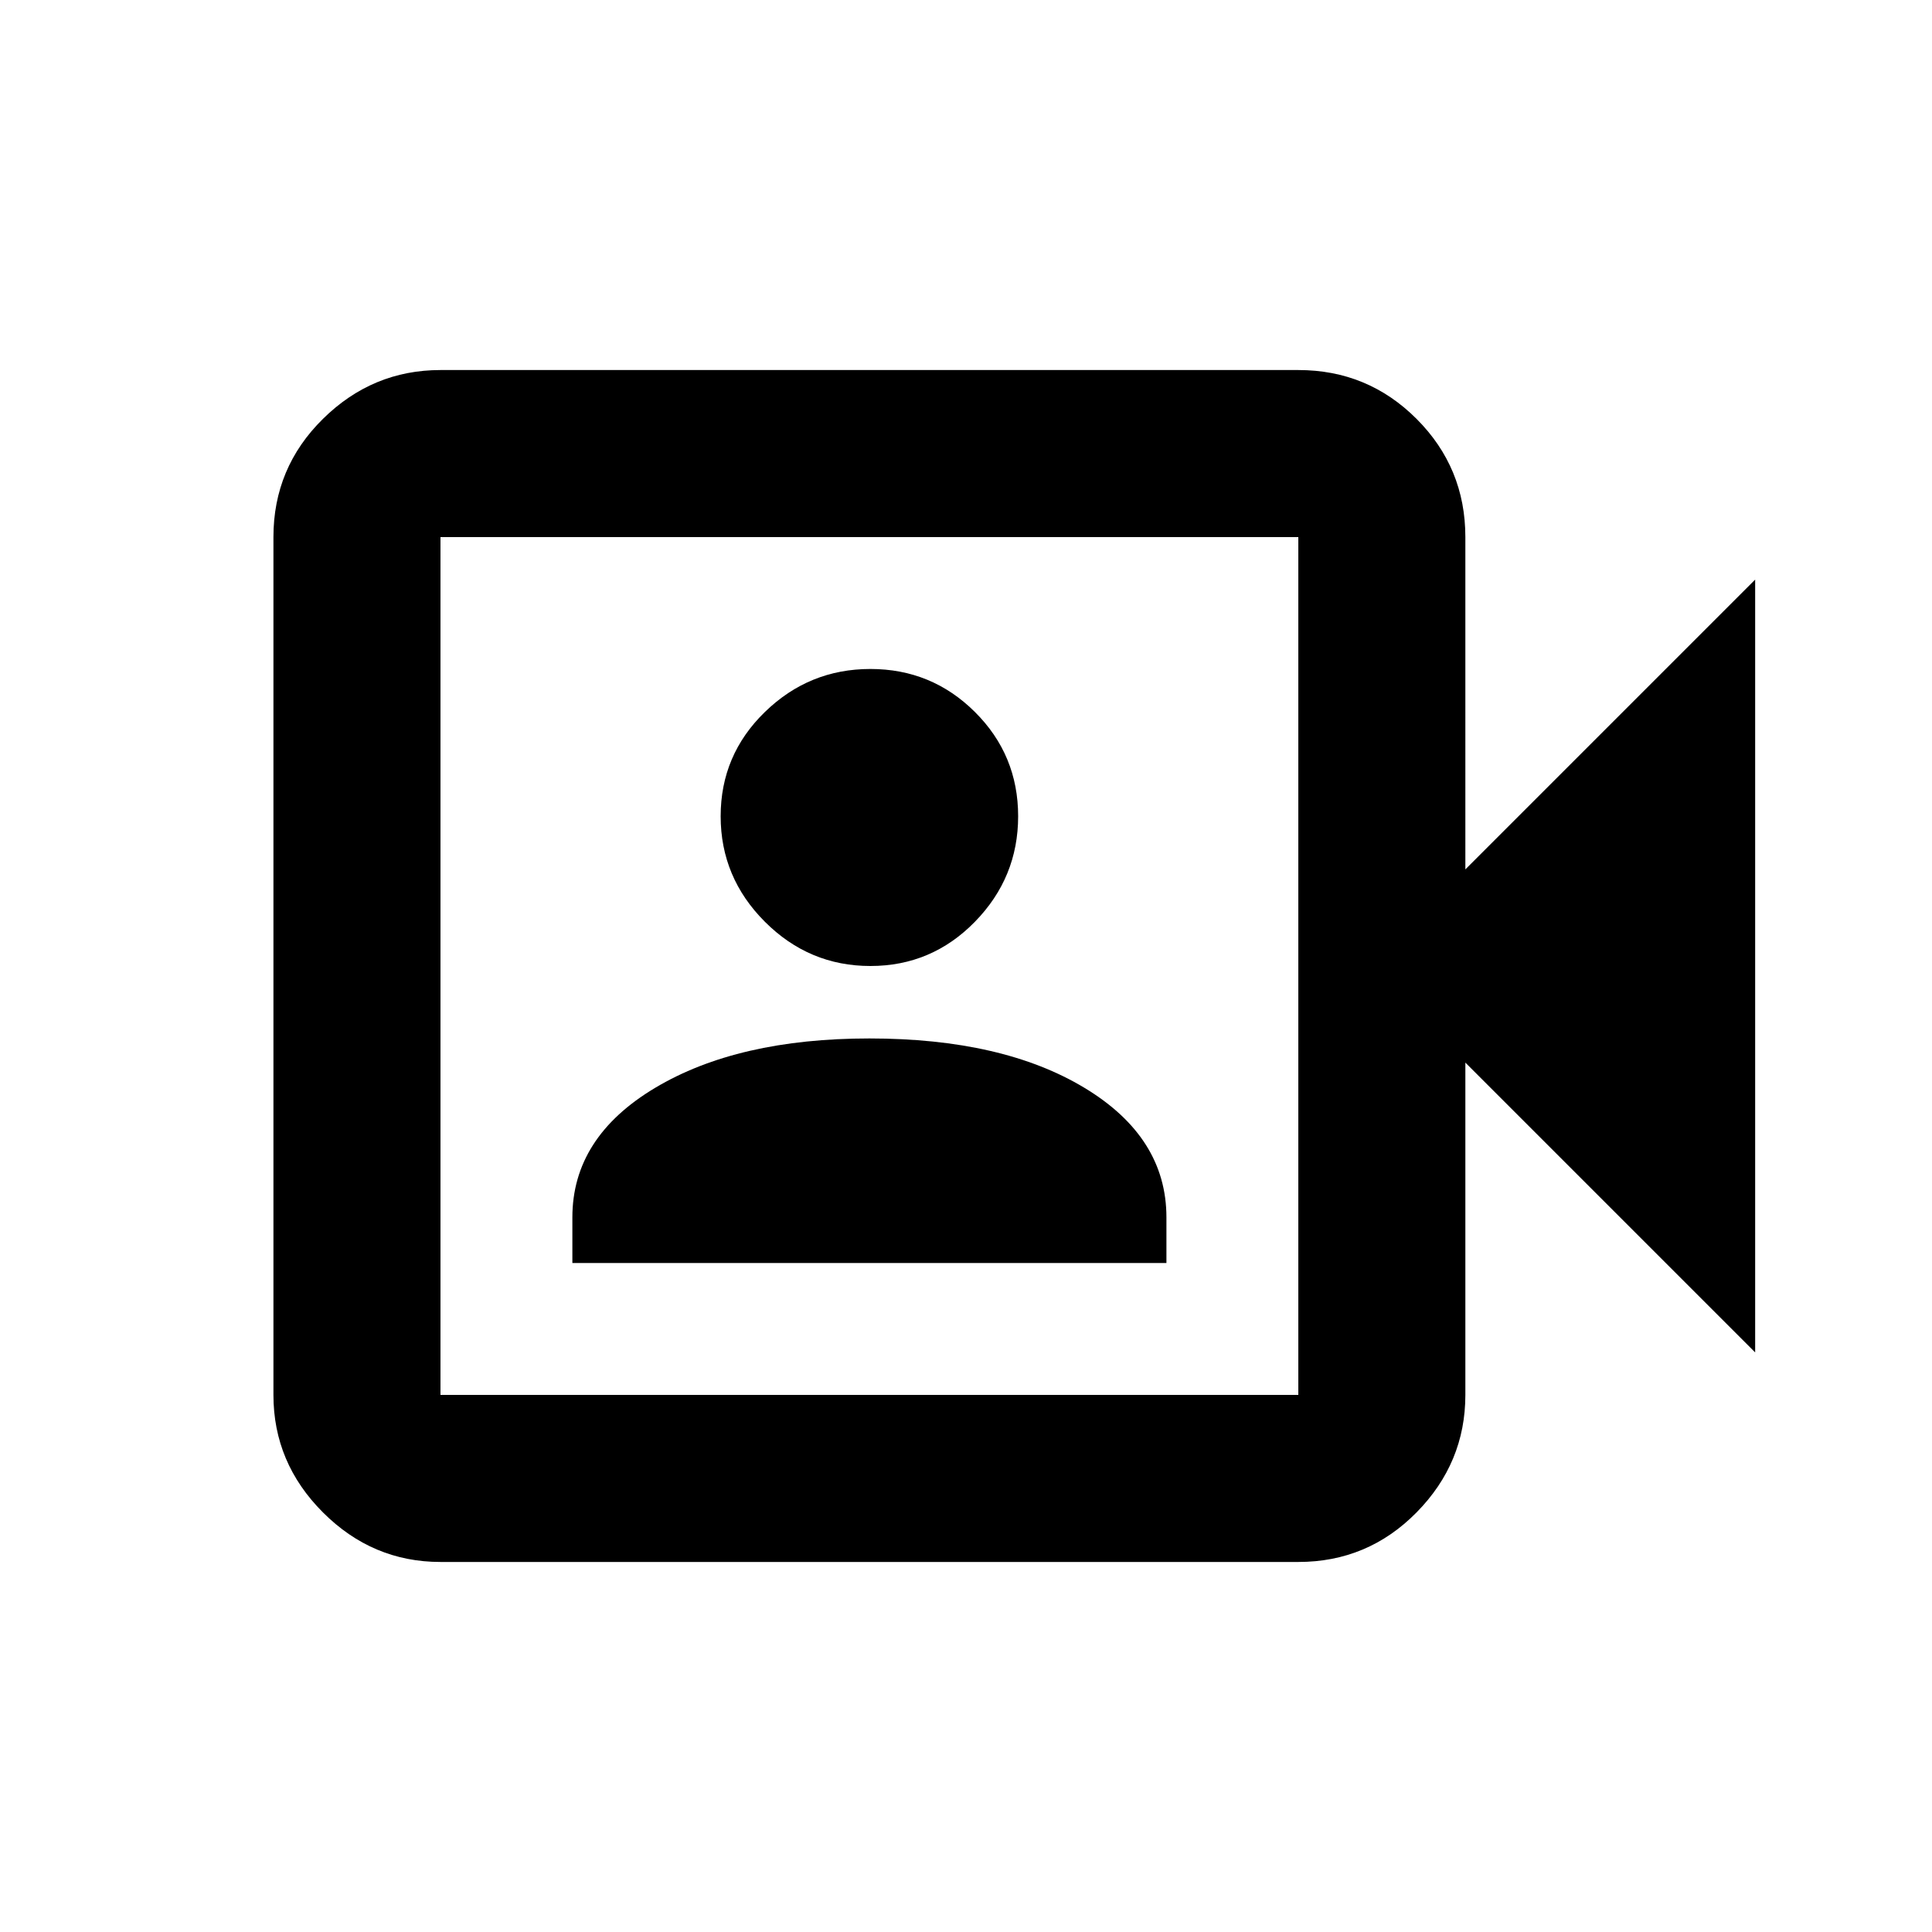 <svg xmlns="http://www.w3.org/2000/svg" height="20" viewBox="0 -960 960 960" width="20"><path d="M284.41-332.41h295.18v-22.68q0-39.78-40.68-64.34Q498.23-444 432-444q-65.43 0-106.51 24.57-41.08 24.56-41.08 64.34v22.68ZM432.5-480q30.45 0 51.93-21.98t21.48-52.43q0-30.45-21.48-51.81-21.48-21.37-51.93-21.37-30.46 0-52.43 21.37-21.98 21.36-21.98 51.81 0 30.45 21.98 52.43Q402.04-480 432.5-480ZM218.87-183.87q-33.78 0-58.39-24.61t-24.61-58.39v-426.26q0-34.48 24.61-58.74 24.61-24.26 58.39-24.26h426.26q34.48 0 58.74 24.26 24.26 24.26 24.26 58.74V-528l144-144v384l-144-144v165.13q0 33.78-24.26 58.39t-58.74 24.61H218.87Zm0-83h426.26v-426.26H218.87v426.26Zm0 0v-426.26 426.26Z"/></svg>